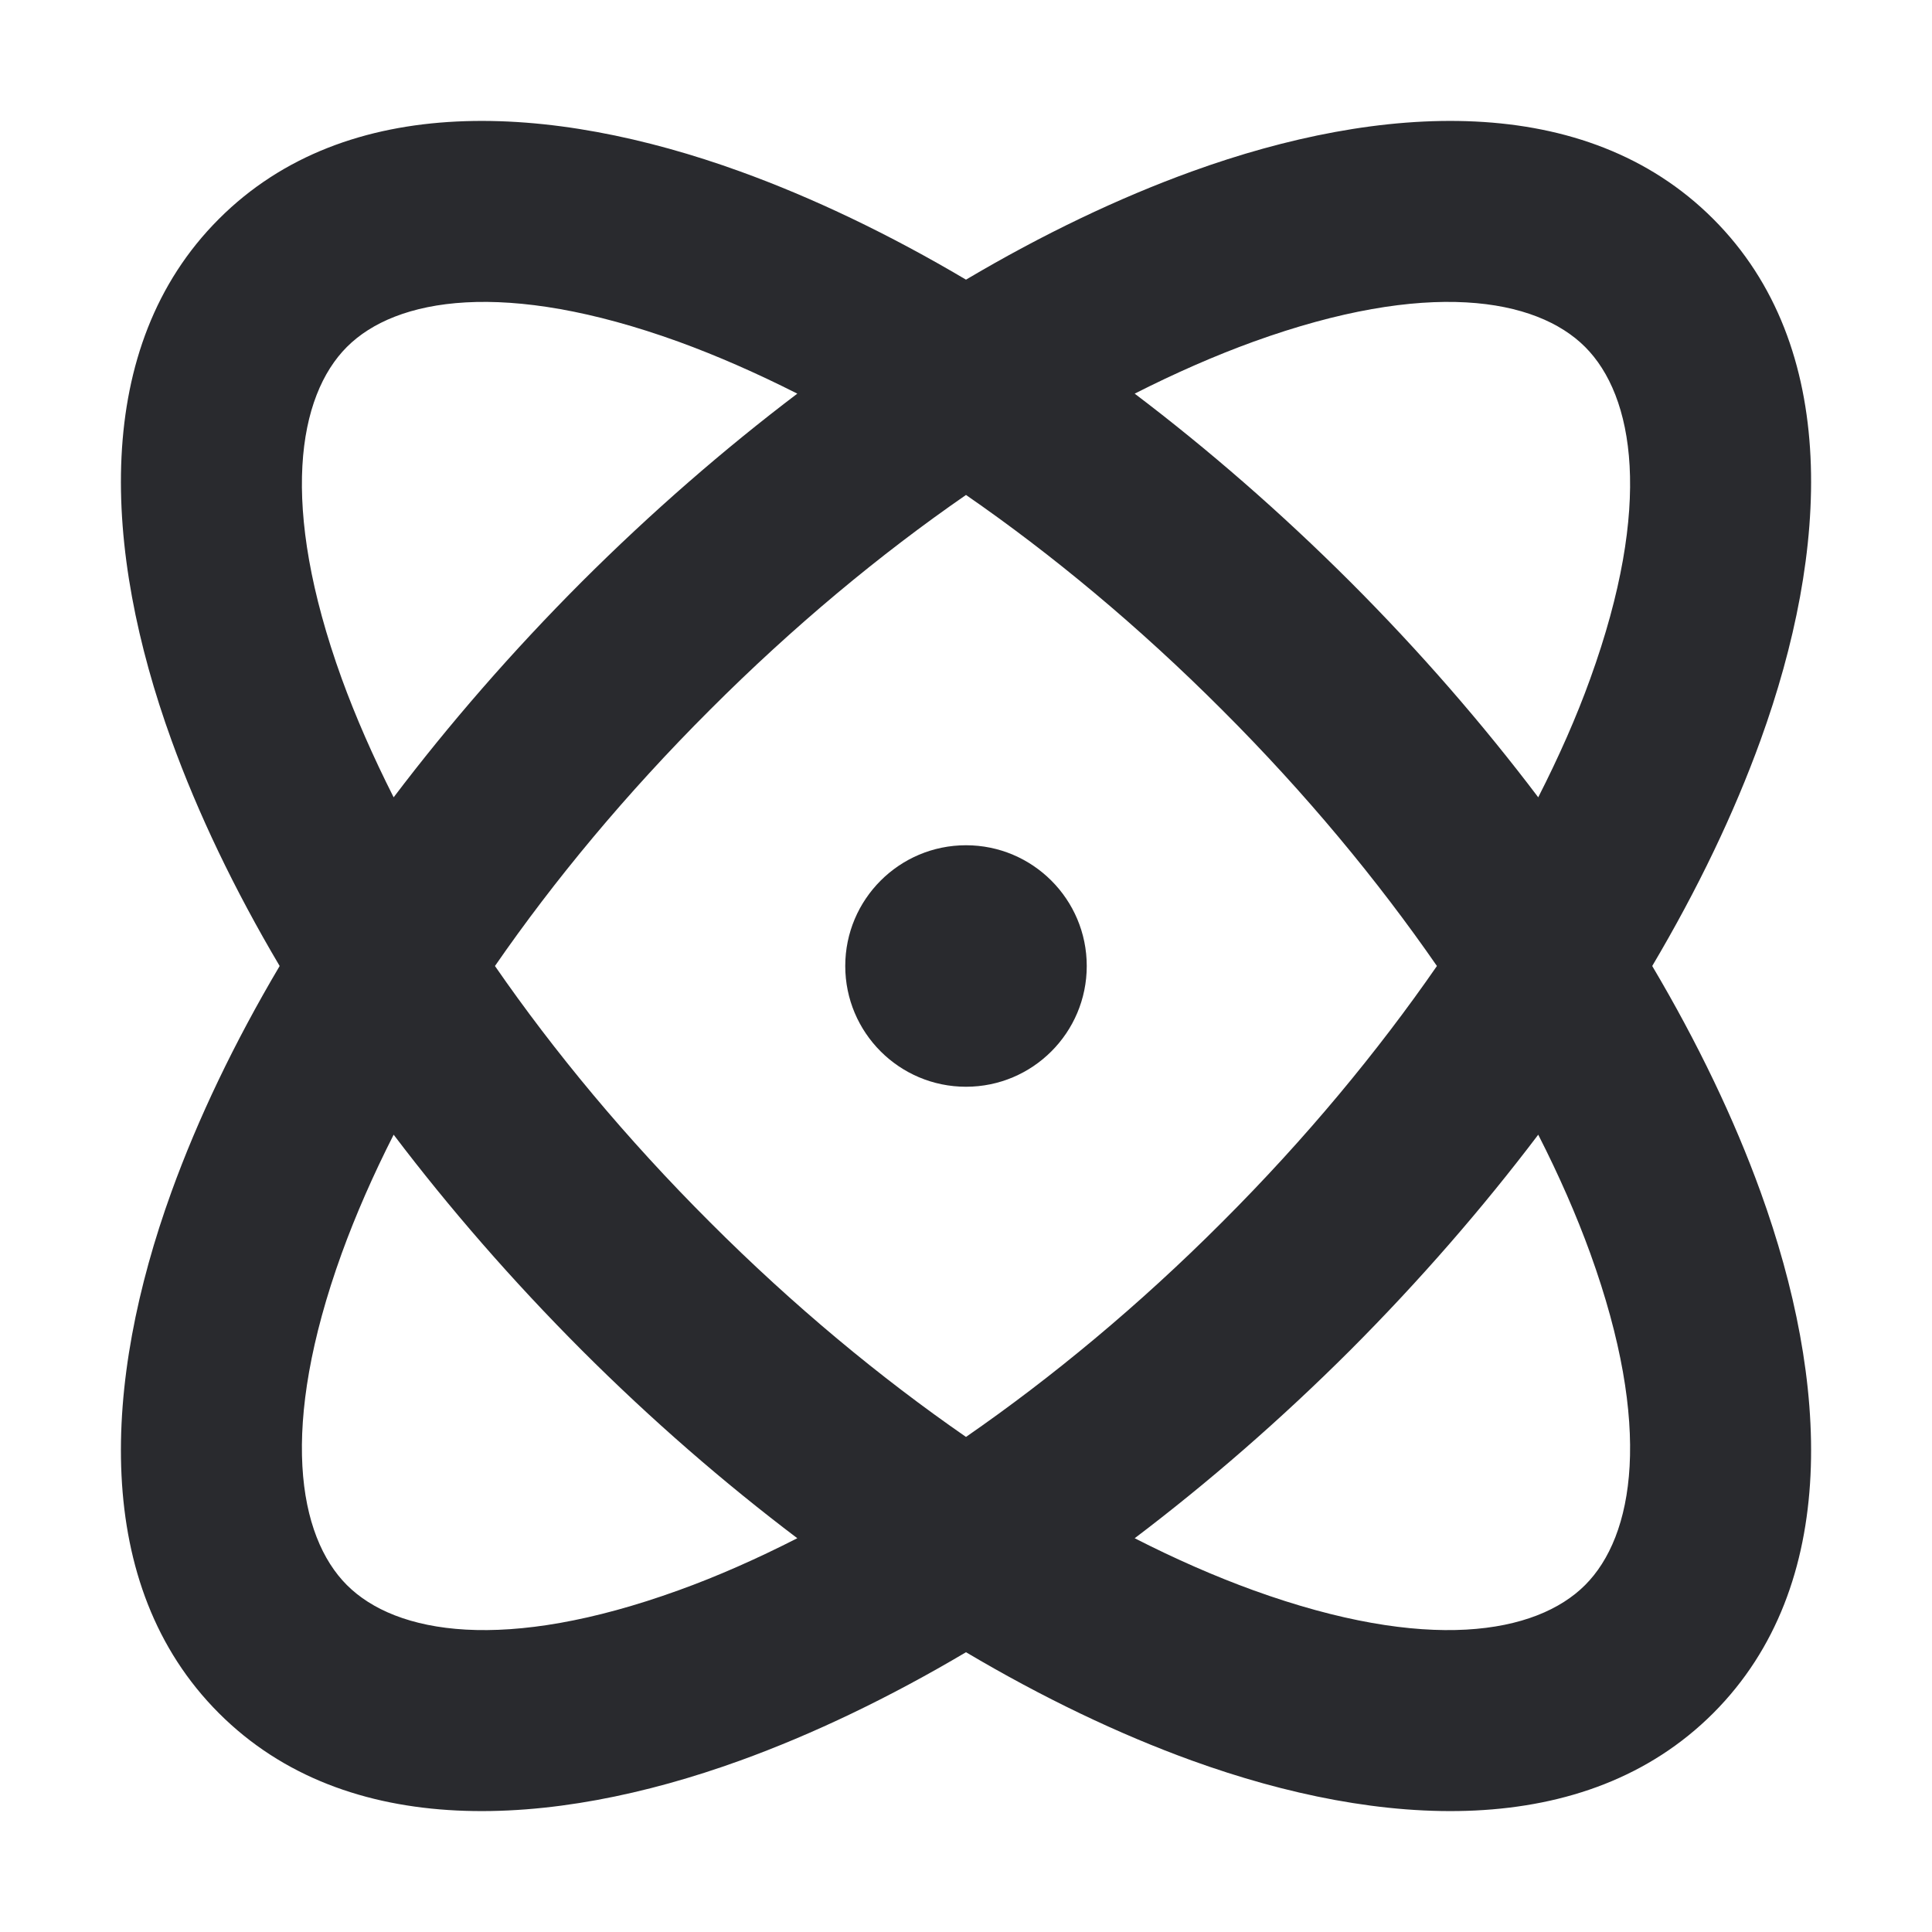 <svg width="16" height="16" viewBox="0 0 16 16" fill="none" xmlns="http://www.w3.org/2000/svg">
<path d="M9.87 1.42C11.436 0.853 13.128 0.753 14.188 1.813C15.247 2.872 15.147 4.564 14.58 6.13C14.361 6.735 14.059 7.365 13.683 8C14.059 8.635 14.361 9.265 14.58 9.87C15.147 11.436 15.247 13.128 14.188 14.188C13.128 15.247 11.436 15.147 9.87 14.58C9.265 14.361 8.635 14.059 8 13.683C7.365 14.059 6.735 14.361 6.13 14.58C4.564 15.147 2.872 15.247 1.813 14.188C0.753 13.128 0.853 11.436 1.42 9.87C1.639 9.265 1.94 8.635 2.316 8C1.94 7.365 1.639 6.735 1.42 6.13C0.853 4.564 0.753 2.872 1.813 1.813C2.872 0.753 4.564 0.853 6.13 1.42C6.735 1.639 7.365 1.94 8 2.316C8.635 1.94 9.265 1.639 9.87 1.42ZM3.26 9.397C3.089 9.734 2.945 10.063 2.83 10.38C2.309 11.821 2.468 12.722 2.873 13.127C3.278 13.532 4.179 13.691 5.62 13.17C5.937 13.056 6.265 12.911 6.603 12.739C5.996 12.28 5.395 11.759 4.818 11.182C4.241 10.604 3.72 10.004 3.26 9.397ZM12.739 9.397C12.28 10.003 11.759 10.604 11.182 11.182C10.604 11.759 10.003 12.28 9.397 12.739C9.734 12.911 10.063 13.055 10.38 13.17C11.821 13.691 12.722 13.532 13.127 13.127C13.532 12.722 13.691 11.821 13.17 10.38C13.055 10.063 12.911 9.734 12.739 9.397ZM8 4.099C7.291 4.589 6.572 5.185 5.879 5.879C5.185 6.572 4.589 7.291 4.099 8C4.589 8.709 5.185 9.428 5.879 10.121C6.572 10.815 7.292 11.41 8 11.9C8.708 11.41 9.428 10.815 10.121 10.121C10.815 9.428 11.41 8.708 11.9 8C11.41 7.292 10.815 6.572 10.121 5.879C9.428 5.185 8.709 4.589 8 4.099ZM5.62 2.83C4.179 2.309 3.278 2.468 2.873 2.873C2.468 3.278 2.309 4.179 2.83 5.62C2.945 5.936 3.089 6.265 3.26 6.603C3.72 5.996 4.241 5.396 4.818 4.818C5.396 4.241 5.996 3.72 6.603 3.26C6.265 3.089 5.936 2.945 5.62 2.83ZM13.127 2.873C12.722 2.468 11.821 2.309 10.38 2.83C10.063 2.945 9.734 3.089 9.397 3.26C10.004 3.72 10.604 4.241 11.182 4.818C11.759 5.395 12.28 5.996 12.739 6.603C12.911 6.265 13.056 5.937 13.17 5.62C13.691 4.179 13.532 3.278 13.127 2.873Z" fill="#292A2E"/>
<path d="M9 8C9 8.552 8.552 9 8 9C7.448 9 7 8.552 7 8C7 7.448 7.448 7 8 7C8.552 7 9 7.448 9 8Z" fill="#292A2E"/>
</svg>
